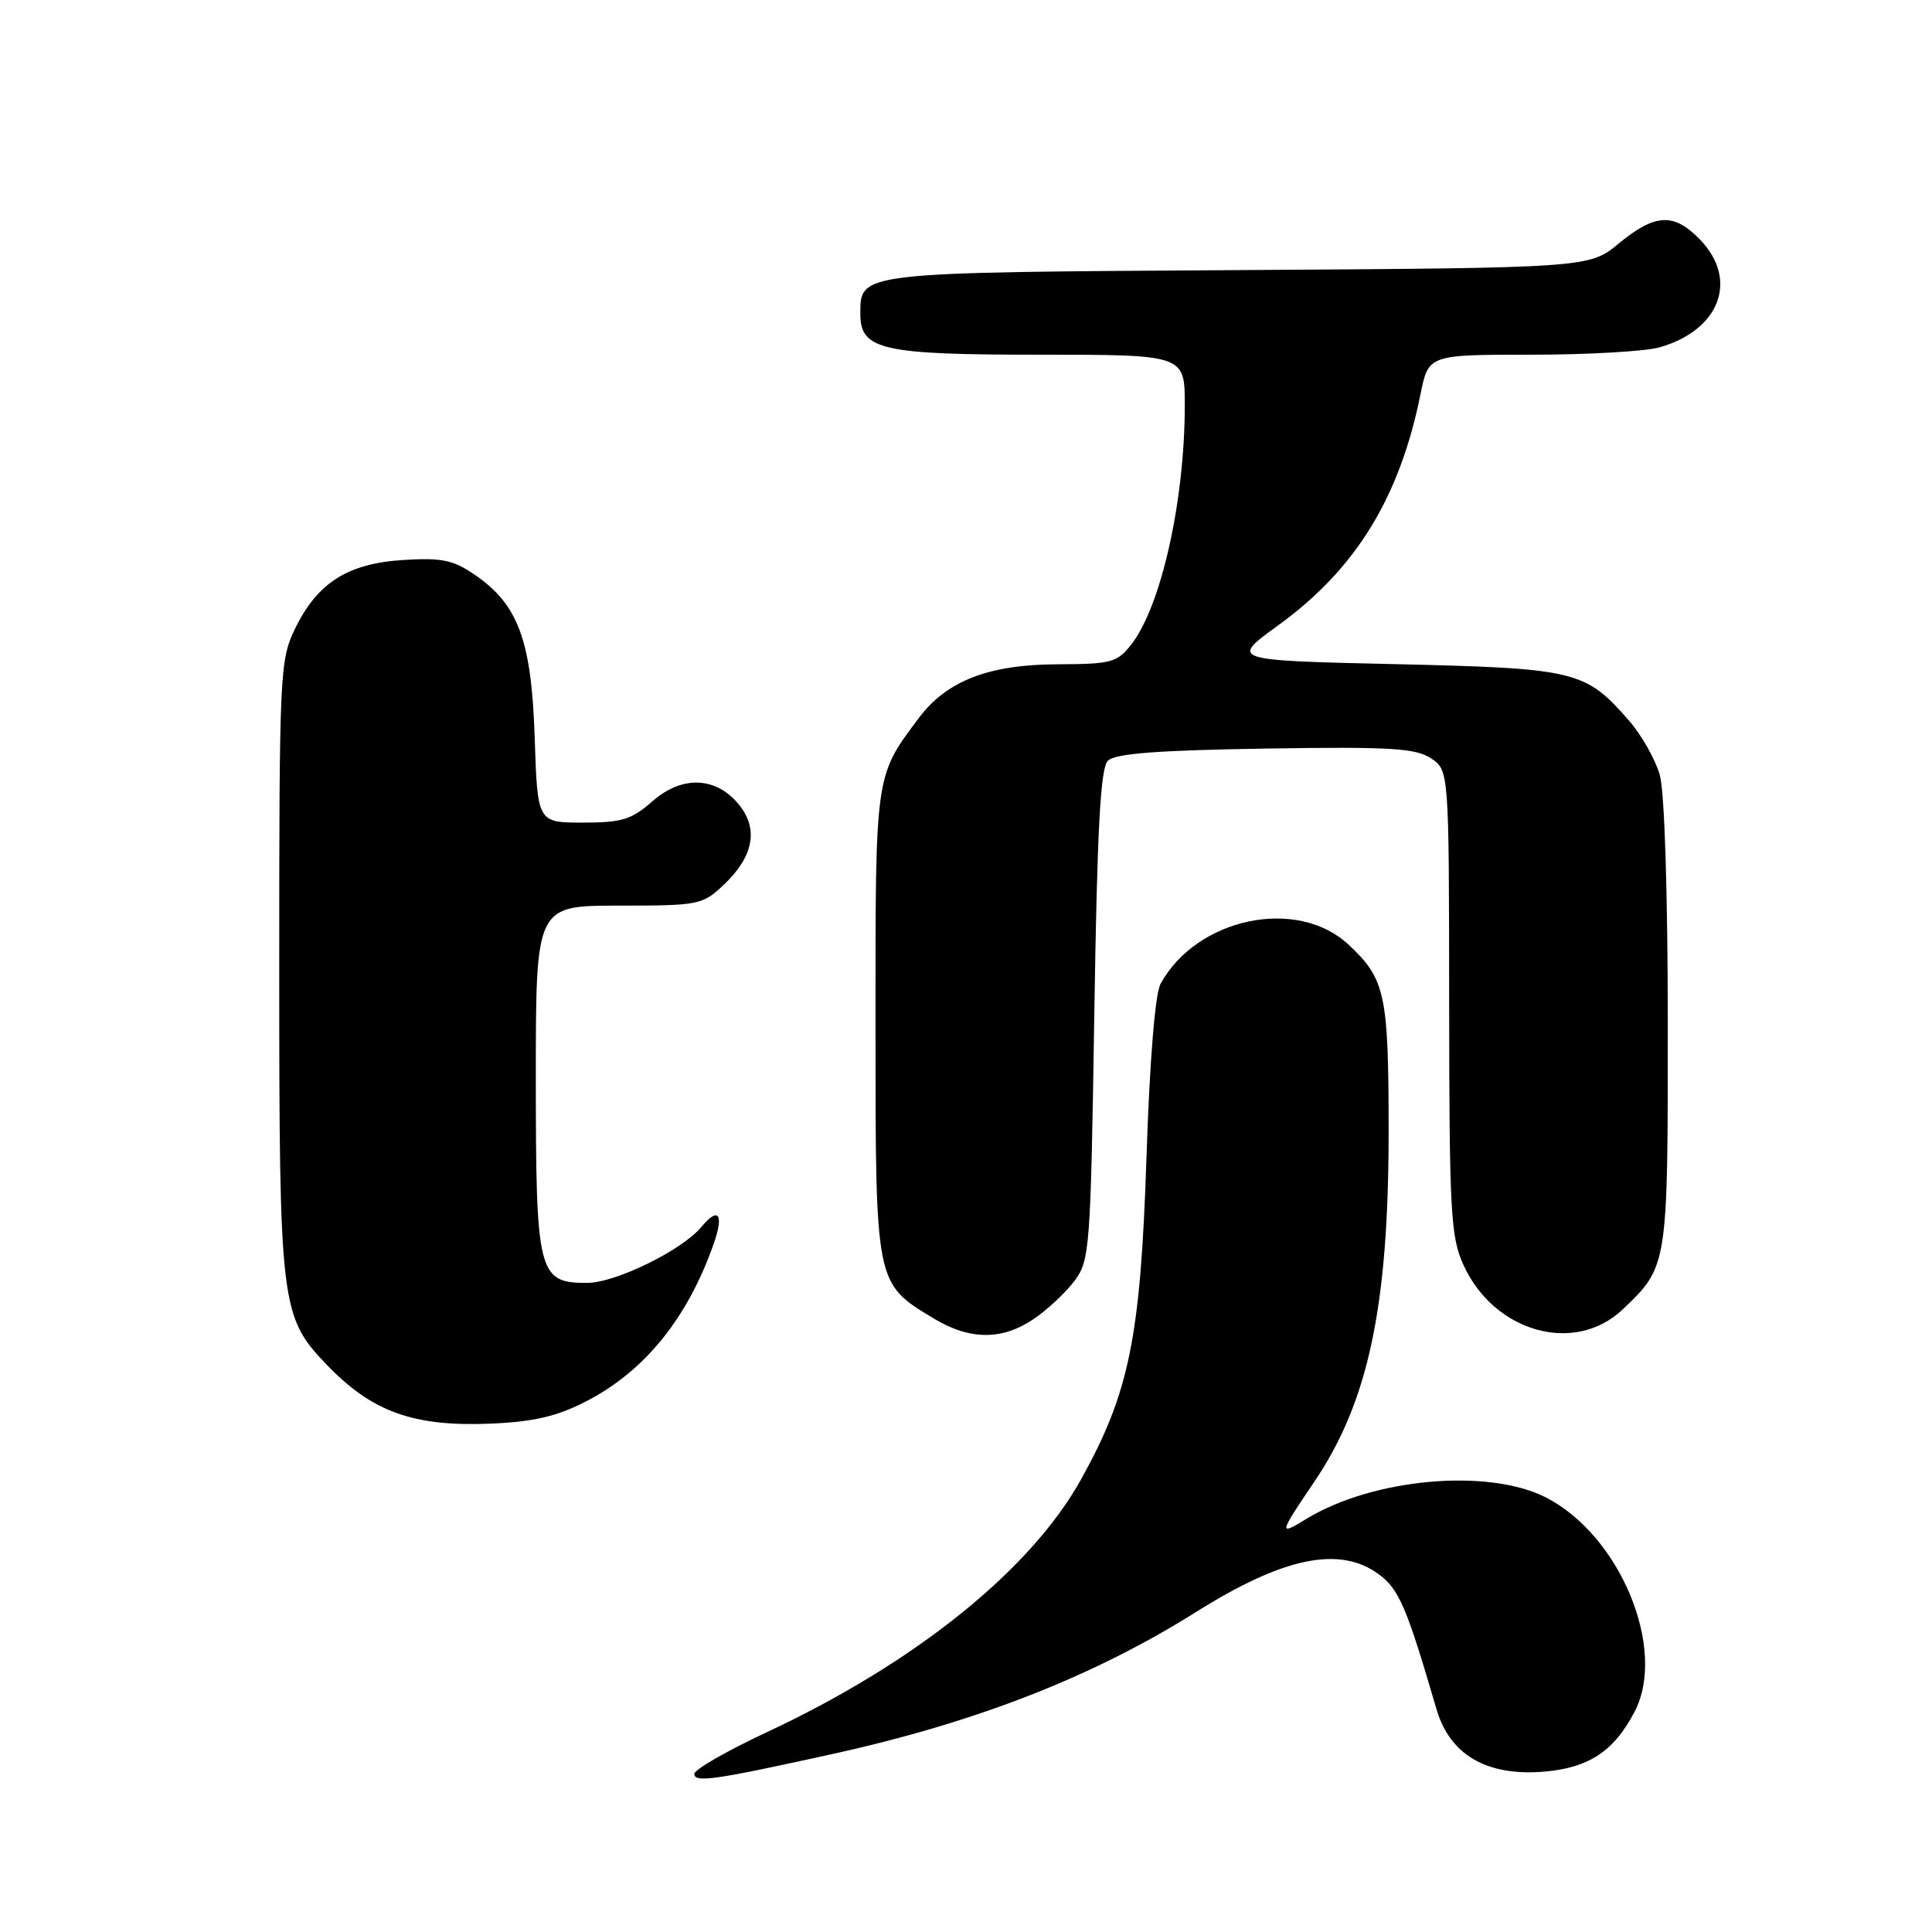 <?xml version="1.0" encoding="UTF-8" standalone="no"?>
<!DOCTYPE svg PUBLIC "-//W3C//DTD SVG 1.1//EN" "http://www.w3.org/Graphics/SVG/1.1/DTD/svg11.dtd" >
<svg xmlns="http://www.w3.org/2000/svg" xmlns:xlink="http://www.w3.org/1999/xlink" version="1.1" viewBox="0 0 256 256">
 <g >
 <path fill="currentColor"
d=" M 110.29 232.42 C 129.39 228.21 144.84 222.17 158.50 213.59 C 170.06 206.32 177.53 204.78 182.71 208.61 C 185.38 210.58 186.40 212.97 190.34 226.47 C 192.09 232.45 196.85 235.29 204.24 234.78 C 210.40 234.34 213.82 232.14 216.60 226.80 C 220.90 218.52 214.71 203.52 204.90 198.45 C 197.26 194.50 181.90 195.87 173.07 201.28 C 169.39 203.54 169.44 203.30 174.14 196.36 C 181.31 185.77 184.00 173.12 184.00 149.99 C 184.00 131.72 183.57 129.73 178.69 125.17 C 171.89 118.82 158.59 121.59 153.78 130.36 C 153.06 131.67 152.33 140.59 151.91 153.50 C 151.12 177.23 149.64 184.51 143.26 196.00 C 136.60 208.01 121.29 220.33 101.62 229.52 C 96.33 231.99 92.00 234.48 92.00 235.05 C 92.00 236.25 94.68 235.86 110.29 232.42 Z  M 77.56 185.74 C 85.35 181.77 91.06 174.75 94.54 164.89 C 95.96 160.86 95.22 159.82 92.92 162.59 C 90.37 165.67 81.56 169.98 77.81 169.99 C 71.30 170.01 71.00 168.80 71.00 142.78 C 71.00 120.00 71.00 120.00 81.98 120.00 C 92.59 120.00 93.07 119.91 95.89 117.25 C 99.79 113.57 100.53 109.94 98.01 106.74 C 95.00 102.91 90.43 102.68 86.48 106.15 C 83.68 108.61 82.41 109.00 77.23 109.00 C 71.22 109.00 71.22 109.00 70.85 97.75 C 70.43 84.87 68.68 80.11 62.91 76.16 C 60.05 74.20 58.53 73.88 53.46 74.20 C 46.09 74.65 42.04 77.22 39.09 83.32 C 37.08 87.47 37.00 89.12 37.00 128.19 C 37.00 173.05 37.17 174.46 43.29 180.83 C 49.30 187.09 54.78 189.06 65.00 188.64 C 70.67 188.40 73.74 187.69 77.56 185.74 Z  M 137.01 174.75 C 138.83 173.51 141.26 171.23 142.41 169.68 C 144.40 166.99 144.52 165.35 145.00 134.48 C 145.38 109.82 145.81 101.79 146.80 100.80 C 147.75 99.85 153.29 99.42 167.63 99.19 C 184.13 98.93 187.54 99.13 189.58 100.46 C 192.00 102.05 192.00 102.05 192.02 132.77 C 192.04 160.57 192.22 163.89 193.91 167.60 C 197.97 176.55 208.67 179.54 215.02 173.50 C 220.99 167.82 221.00 167.78 220.99 135.80 C 220.99 118.44 220.56 104.96 219.94 102.72 C 219.36 100.65 217.50 97.36 215.80 95.42 C 210.02 88.84 208.82 88.55 184.73 88.00 C 162.96 87.50 162.96 87.50 169.42 82.82 C 179.64 75.41 185.46 65.94 188.22 52.25 C 189.28 47.00 189.28 47.00 202.89 47.00 C 210.38 47.00 218.04 46.56 219.92 46.02 C 227.87 43.74 230.39 37.10 225.31 31.80 C 221.82 28.16 219.35 28.27 214.51 32.25 C 210.57 35.50 210.57 35.50 164.07 35.79 C 113.57 36.10 114.00 36.05 114.00 41.60 C 114.00 46.36 116.83 47.00 137.72 47.00 C 157.00 47.00 157.00 47.00 156.99 53.75 C 156.98 66.42 153.84 80.40 149.87 85.44 C 148.02 87.78 147.21 88.00 140.18 88.02 C 131.02 88.05 125.45 90.20 121.75 95.14 C 115.92 102.92 116.00 102.39 116.01 135.70 C 116.01 170.34 115.95 170.00 123.70 174.69 C 128.51 177.60 132.80 177.62 137.01 174.75 Z "/>
</g>
</svg>